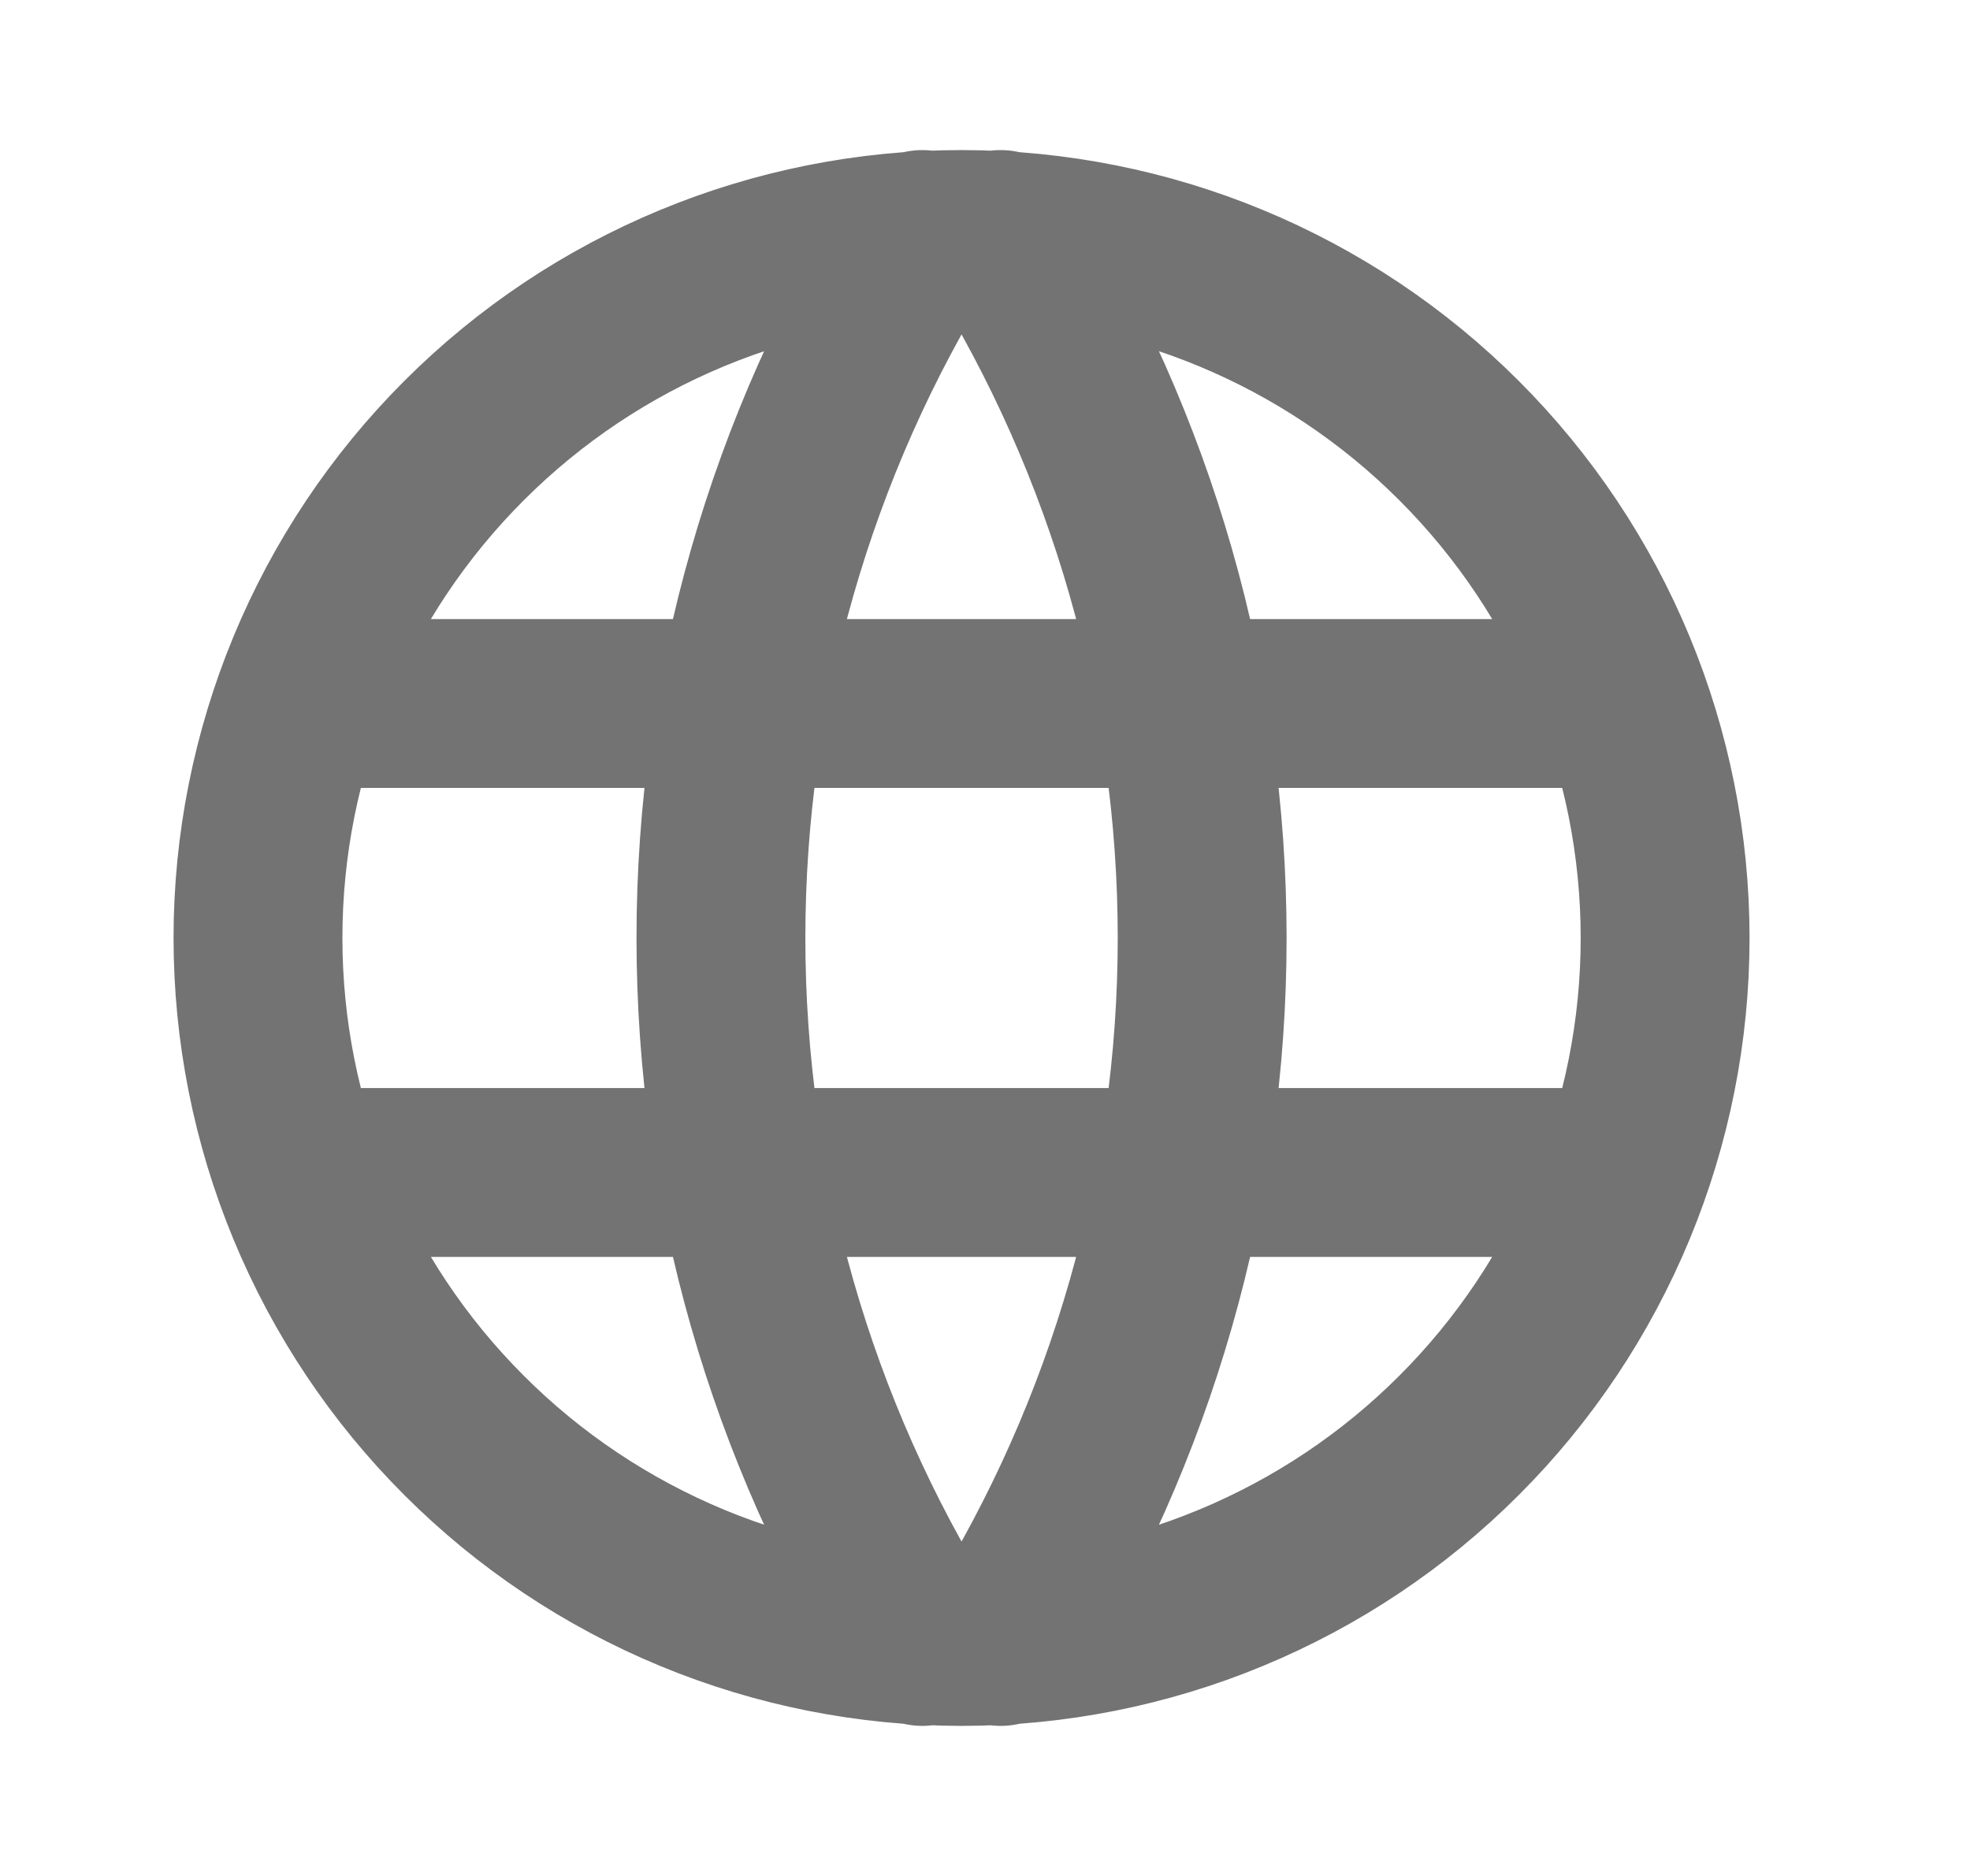 <svg width="21" height="20" viewBox="0 0 21 20" fill="none" xmlns="http://www.w3.org/2000/svg">
<path d="M3.25 7.5H17.25M3.25 12.5H17.25M9.833 2.5C8.429 4.75 7.685 7.348 7.685 10C7.685 12.652 8.429 15.25 9.833 17.5M10.667 2.5C12.07 4.75 12.815 7.348 12.815 10C12.815 12.652 12.07 15.25 10.667 17.5M2.75 10C2.75 10.985 2.944 11.96 3.321 12.87C3.698 13.78 4.25 14.607 4.947 15.303C5.643 16 6.47 16.552 7.38 16.929C8.29 17.306 9.265 17.5 10.25 17.5C11.235 17.5 12.21 17.306 13.12 16.929C14.03 16.552 14.857 16 15.553 15.303C16.25 14.607 16.802 13.78 17.179 12.87C17.556 11.96 17.75 10.985 17.75 10C17.75 8.011 16.96 6.103 15.553 4.697C14.147 3.29 12.239 2.5 10.25 2.5C8.261 2.5 6.353 3.29 4.947 4.697C3.54 6.103 2.75 8.011 2.75 10Z" stroke="#737373" stroke-width="1.8" stroke-linecap="round" stroke-linejoin="round"/>
</svg>
